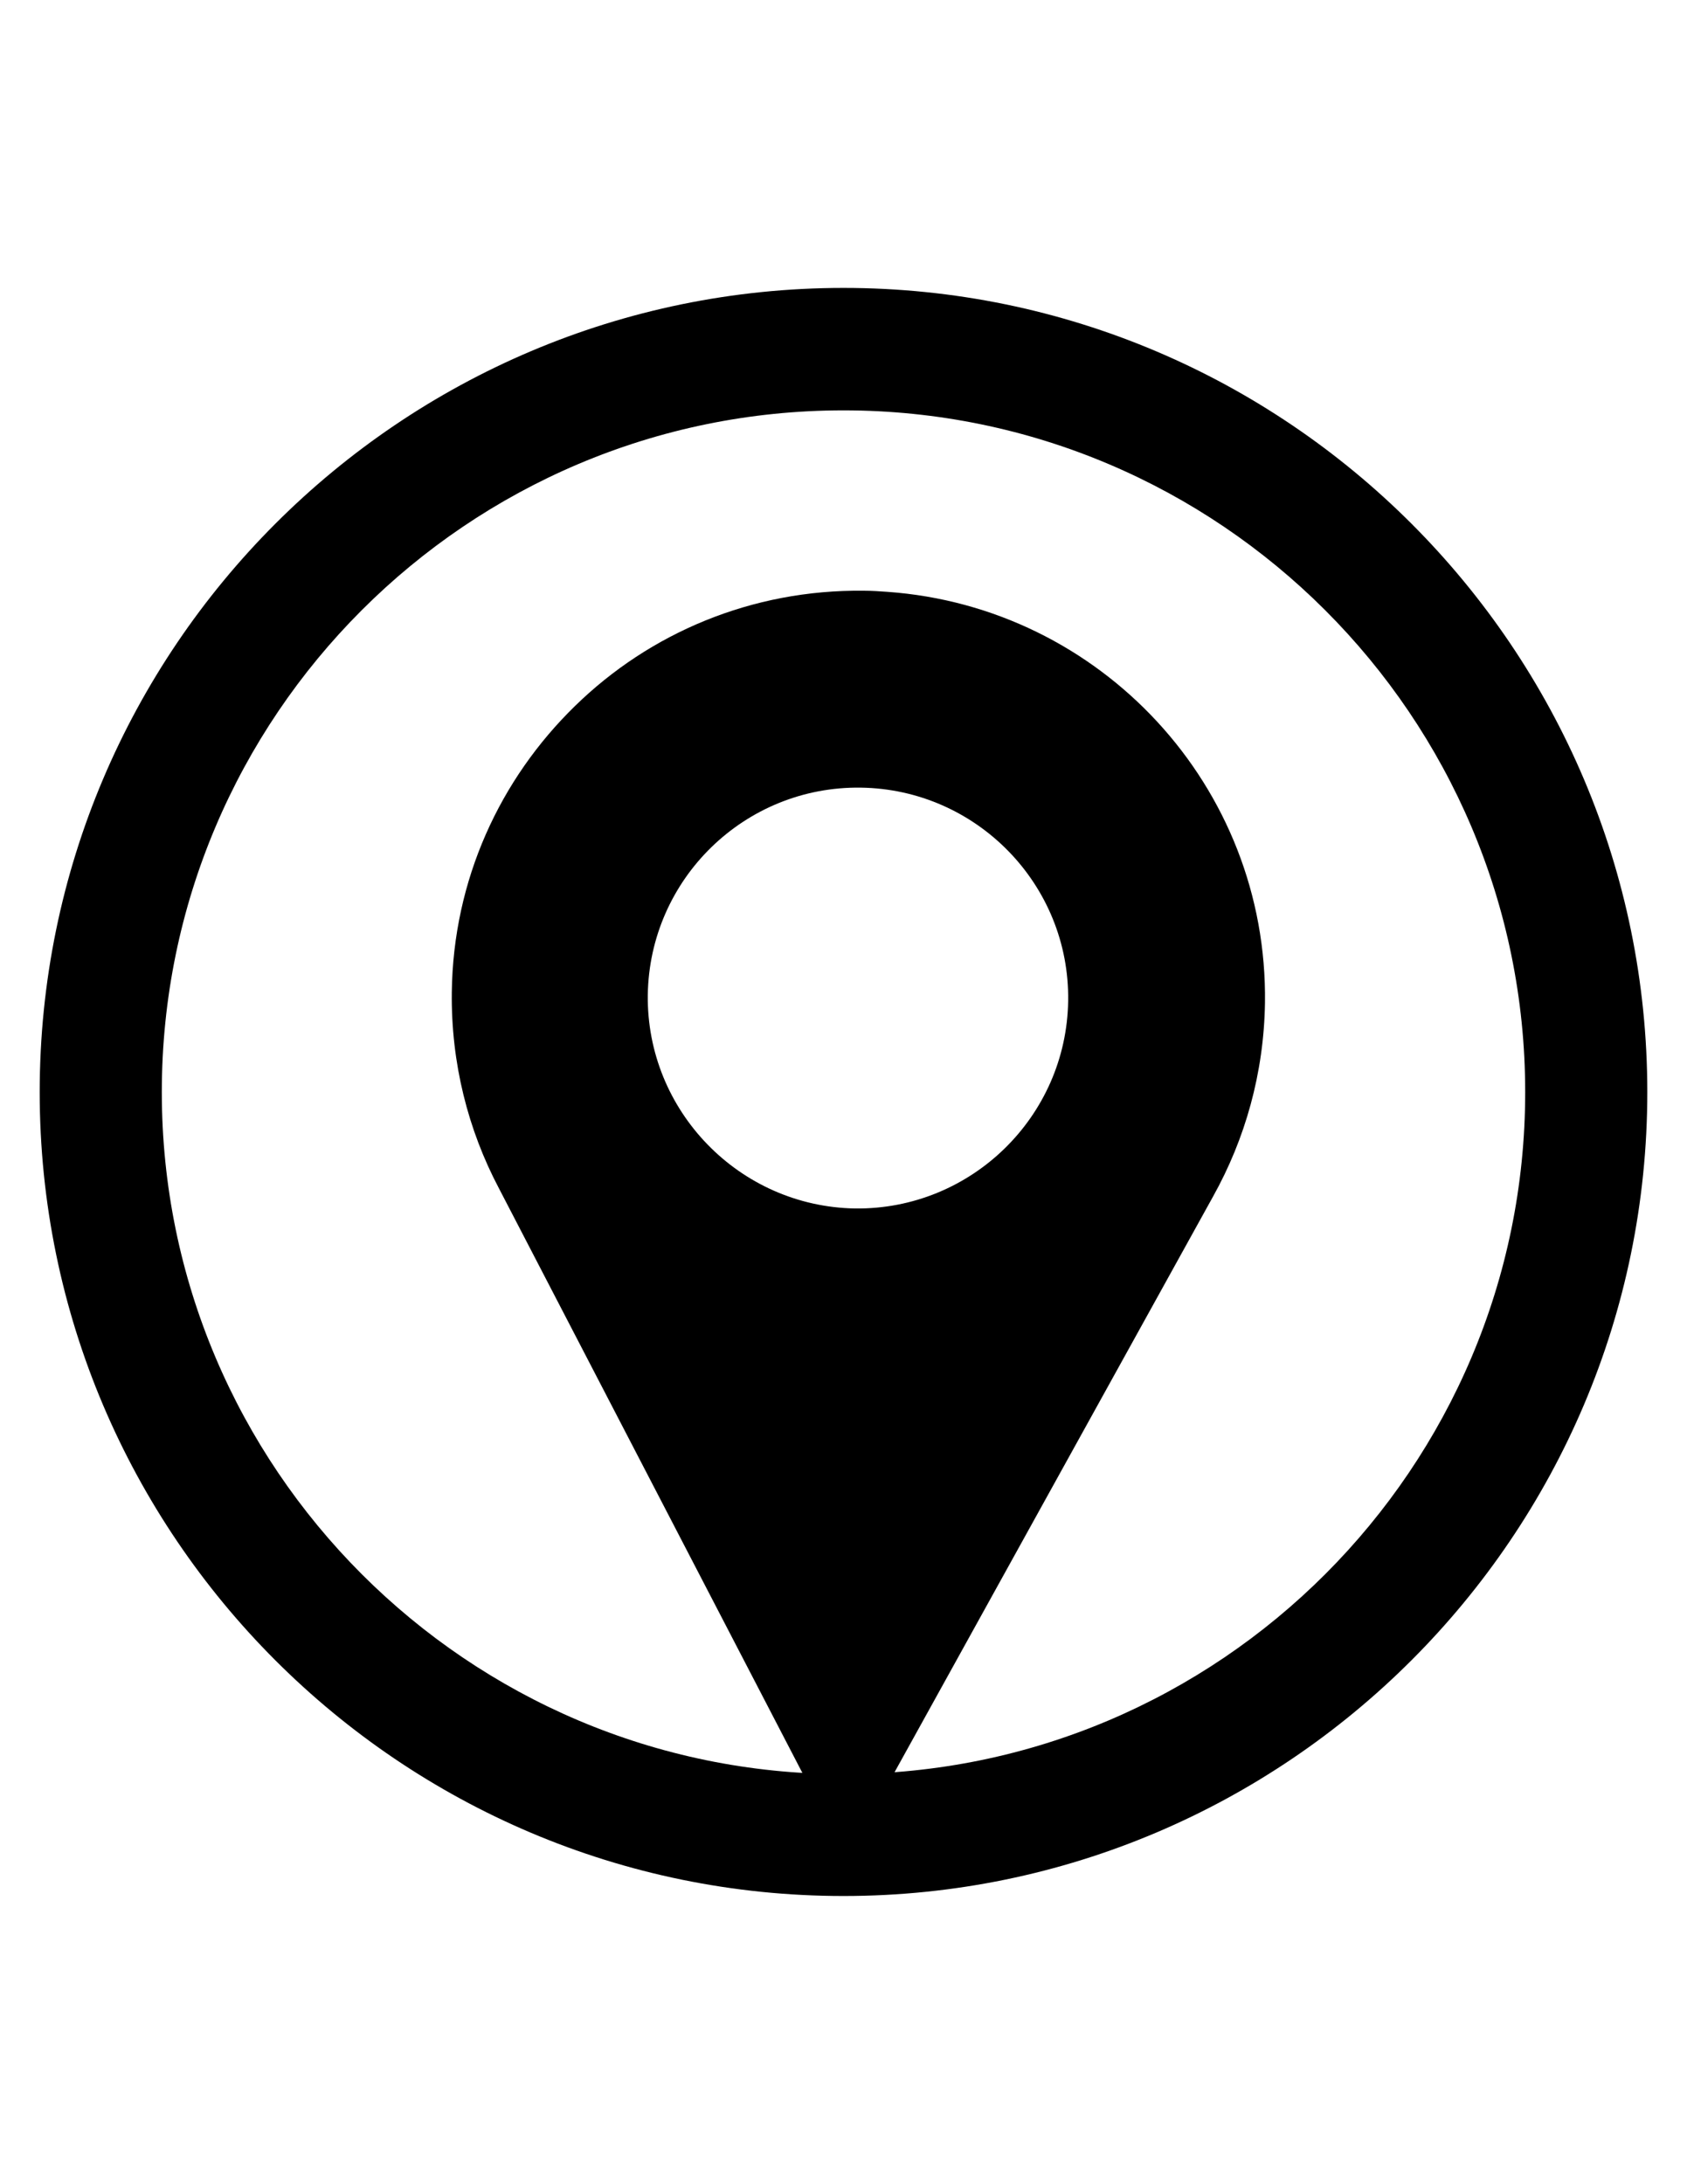 <?xml version="1.0" encoding="utf-8"?>
<!-- Generator: Adobe Illustrator 18.1.1, SVG Export Plug-In . SVG Version: 6.00 Build 0)  -->
<svg version="1.1" id="Layer_1" xmlns="http://www.w3.org/2000/svg" xmlns:xlink="http://www.w3.org/1999/xlink" x="0px" y="0px"
	 viewBox="0 0 612 792" enable-background="new 0 0 612 792" xml:space="preserve">
<g>
	<path d="M306,687.5C145.2,687.5,14.4,556.8,14.4,396S145.2,104.4,306,104.4S597.6,235.3,597.6,396S466.7,687.5,306,687.5z
		 M306,148.8C169.6,148.8,58.7,259.7,58.7,396S169.6,643.3,306,643.3s247.3-111,247.3-247.3S442.3,148.8,306,148.8z"/>
	<g>
		<path d="M163.9,359.8c-0.3,25.7,5.9,49.9,17.1,71.1l126.2,243l132.9-240.1c11.6-20.8,18.4-44.6,18.8-70.1
			c1.1-78.6-59.6-143.6-137-149.1c-2.8-0.2-5.7-0.4-8.5-0.4c-40.7-0.5-77.8,15.4-104.8,41.8C181.4,282.5,164.4,319,163.9,359.8z
			 M235,360.8c0.6-42.1,35.2-75.8,77.3-75.2c42,0.6,75.8,35.2,75.2,77.3c-0.6,42.1-35.3,75.8-77.3,75.3
			C268.2,437.5,234.5,402.8,235,360.8z"/>
	</g>
</g>
</svg>
